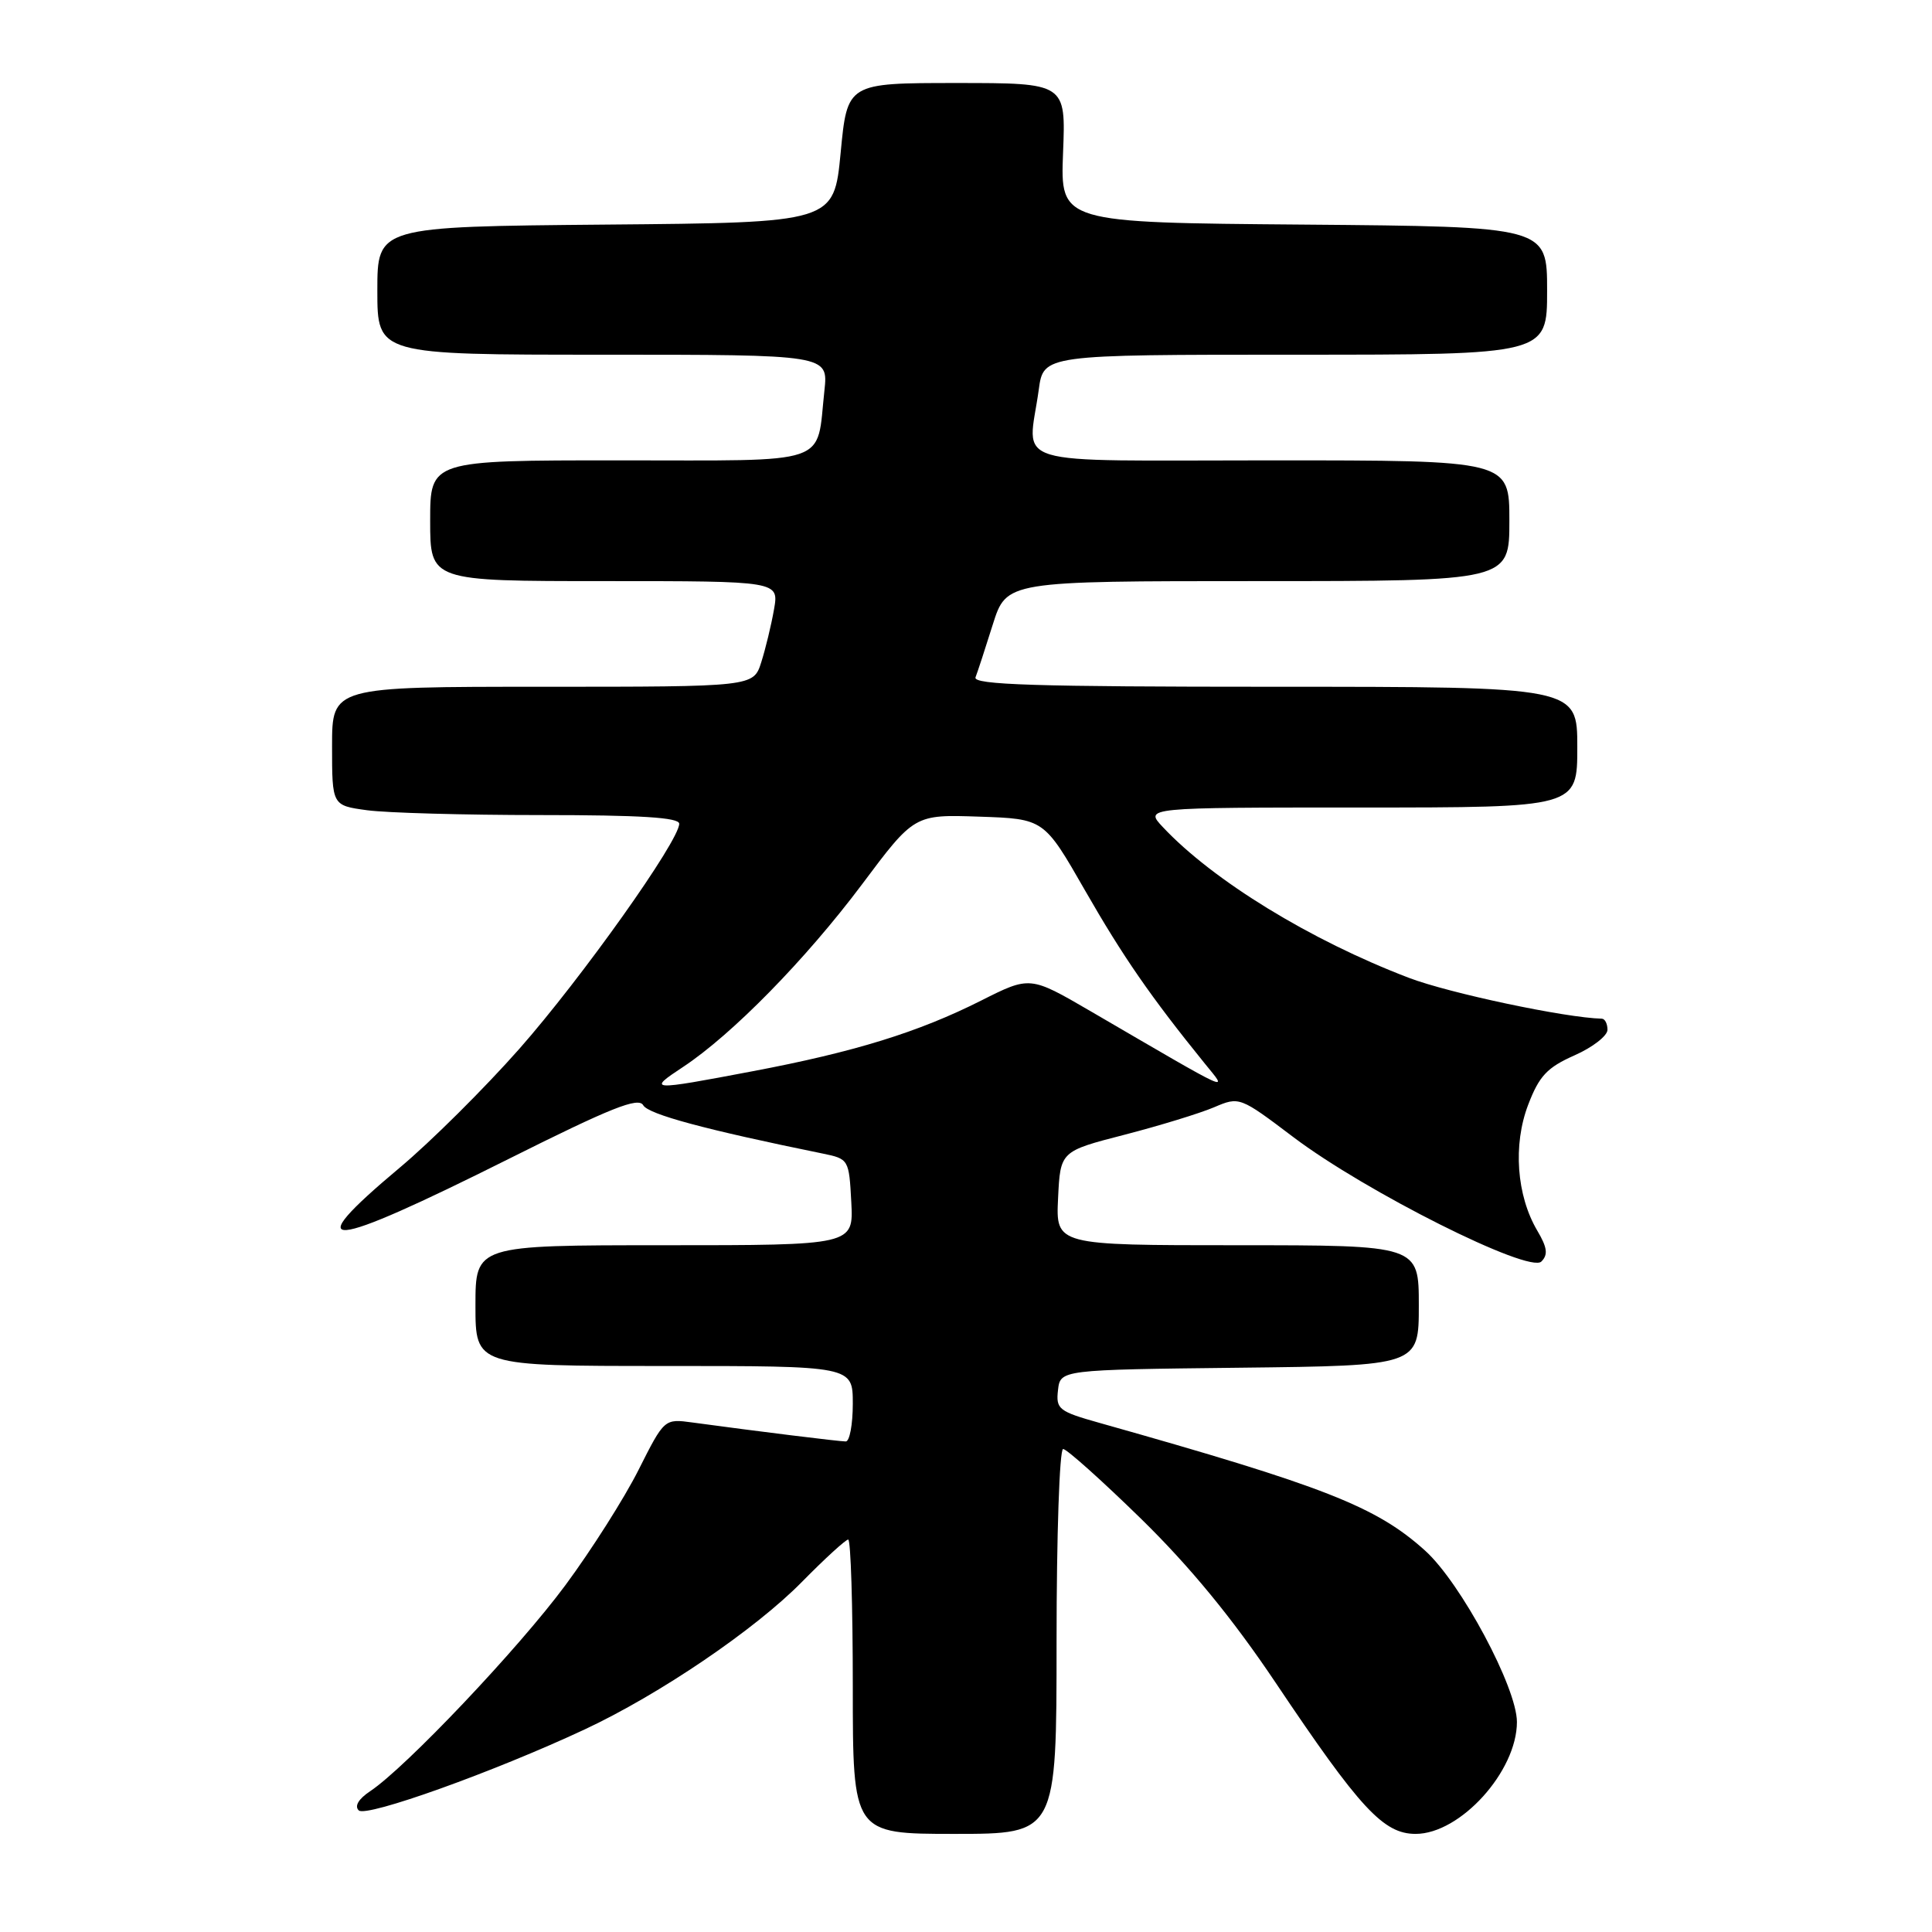 <?xml version="1.0" encoding="UTF-8" standalone="no"?>
<!DOCTYPE svg PUBLIC "-//W3C//DTD SVG 1.1//EN" "http://www.w3.org/Graphics/SVG/1.1/DTD/svg11.dtd" >
<svg xmlns="http://www.w3.org/2000/svg" xmlns:xlink="http://www.w3.org/1999/xlink" version="1.1" viewBox="0 0 256 256">
 <g >
 <path fill="currentColor"
d=" M 140.00 217.50 C 140.00 203.47 140.39 192.00 140.87 192.00 C 141.34 192.00 145.99 196.16 151.20 201.25 C 157.67 207.58 163.30 214.43 169.01 222.94 C 180.22 239.66 183.31 243.00 187.58 243.00 C 193.50 243.00 201.00 234.71 201.00 228.17 C 201.00 223.62 193.57 209.75 188.85 205.48 C 182.37 199.63 175.53 196.95 145.69 188.54 C 140.29 187.02 139.90 186.72 140.19 184.20 C 140.50 181.50 140.50 181.50 164.25 181.23 C 188.00 180.96 188.00 180.96 188.00 172.98 C 188.00 165.00 188.00 165.00 163.95 165.00 C 139.90 165.00 139.90 165.00 140.20 158.77 C 140.50 152.55 140.50 152.55 149.00 150.36 C 153.68 149.15 159.02 147.51 160.87 146.72 C 164.22 145.29 164.28 145.31 171.37 150.67 C 180.93 157.90 202.62 168.78 204.24 167.16 C 205.15 166.25 205.02 165.30 203.70 163.07 C 200.95 158.41 200.46 151.70 202.49 146.39 C 203.95 142.57 205.00 141.45 208.63 139.84 C 211.03 138.78 213.00 137.25 213.00 136.45 C 213.00 135.65 212.66 134.99 212.25 134.98 C 207.45 134.87 192.01 131.60 186.69 129.57 C 173.65 124.60 160.72 116.67 154.08 109.59 C 151.65 107.00 151.65 107.00 180.33 107.00 C 209.00 107.00 209.00 107.00 209.00 99.00 C 209.00 91.00 209.00 91.00 168.89 91.00 C 137.22 91.00 128.89 90.74 129.26 89.75 C 129.53 89.06 130.56 85.91 131.55 82.75 C 133.37 77.00 133.37 77.00 166.68 77.00 C 200.00 77.00 200.00 77.00 200.00 69.00 C 200.00 61.00 200.00 61.00 168.50 61.00 C 132.78 61.00 136.21 62.04 137.64 51.64 C 138.27 47.00 138.27 47.00 171.64 47.00 C 205.00 47.00 205.00 47.00 205.00 38.51 C 205.00 30.03 205.00 30.03 172.75 29.76 C 140.50 29.50 140.50 29.50 140.86 20.25 C 141.23 11.00 141.23 11.00 126.75 11.00 C 112.27 11.00 112.27 11.00 111.39 20.25 C 110.50 29.50 110.50 29.50 80.25 29.76 C 50.00 30.03 50.00 30.03 50.00 38.51 C 50.00 47.00 50.00 47.00 79.88 47.00 C 109.75 47.00 109.75 47.00 109.24 51.75 C 108.14 61.80 110.51 61.00 82.02 61.00 C 57.00 61.00 57.00 61.00 57.00 69.00 C 57.00 77.00 57.00 77.00 80.11 77.00 C 103.22 77.00 103.22 77.00 102.56 80.75 C 102.20 82.81 101.44 85.96 100.87 87.75 C 99.84 91.00 99.84 91.00 71.92 91.00 C 44.00 91.00 44.00 91.00 44.00 98.86 C 44.00 106.73 44.00 106.73 48.64 107.36 C 51.19 107.71 61.54 108.00 71.64 108.00 C 84.86 108.00 90.00 108.32 90.00 109.15 C 90.00 111.42 77.04 129.65 68.81 138.98 C 64.20 144.20 57.08 151.28 52.97 154.72 C 39.41 166.08 42.96 165.79 67.47 153.53 C 80.94 146.79 84.60 145.33 85.23 146.45 C 85.91 147.65 93.44 149.68 109.00 152.85 C 112.46 153.56 112.50 153.63 112.80 159.28 C 113.10 165.00 113.10 165.00 88.05 165.00 C 63.00 165.00 63.00 165.00 63.00 173.00 C 63.00 181.00 63.00 181.00 88.00 181.00 C 113.00 181.00 113.00 181.00 113.00 186.00 C 113.00 188.75 112.58 191.00 112.07 191.00 C 111.20 191.00 100.21 189.64 91.77 188.49 C 88.03 187.98 88.03 187.98 84.61 194.77 C 82.73 198.51 78.37 205.38 74.93 210.03 C 68.72 218.43 53.77 234.20 49.04 237.35 C 47.51 238.37 46.94 239.32 47.54 239.89 C 48.55 240.84 65.52 234.75 77.47 229.16 C 87.39 224.52 100.06 215.92 106.27 209.60 C 109.30 206.52 112.06 204.00 112.39 204.00 C 112.73 204.00 113.00 212.78 113.00 223.50 C 113.00 243.00 113.00 243.00 126.50 243.00 C 140.00 243.00 140.00 243.00 140.00 217.50 Z  M 90.52 141.37 C 97.01 137.08 106.76 127.13 114.20 117.21 C 121.15 107.92 121.15 107.92 129.75 108.21 C 138.34 108.50 138.34 108.50 143.78 118.00 C 148.81 126.77 152.47 132.07 159.63 140.91 C 162.74 144.75 163.80 145.23 144.49 133.98 C 136.48 129.32 136.48 129.32 129.99 132.59 C 121.69 136.77 113.24 139.39 99.70 141.95 C 86.00 144.55 85.73 144.53 90.52 141.37 Z "/>
</g>
</svg>